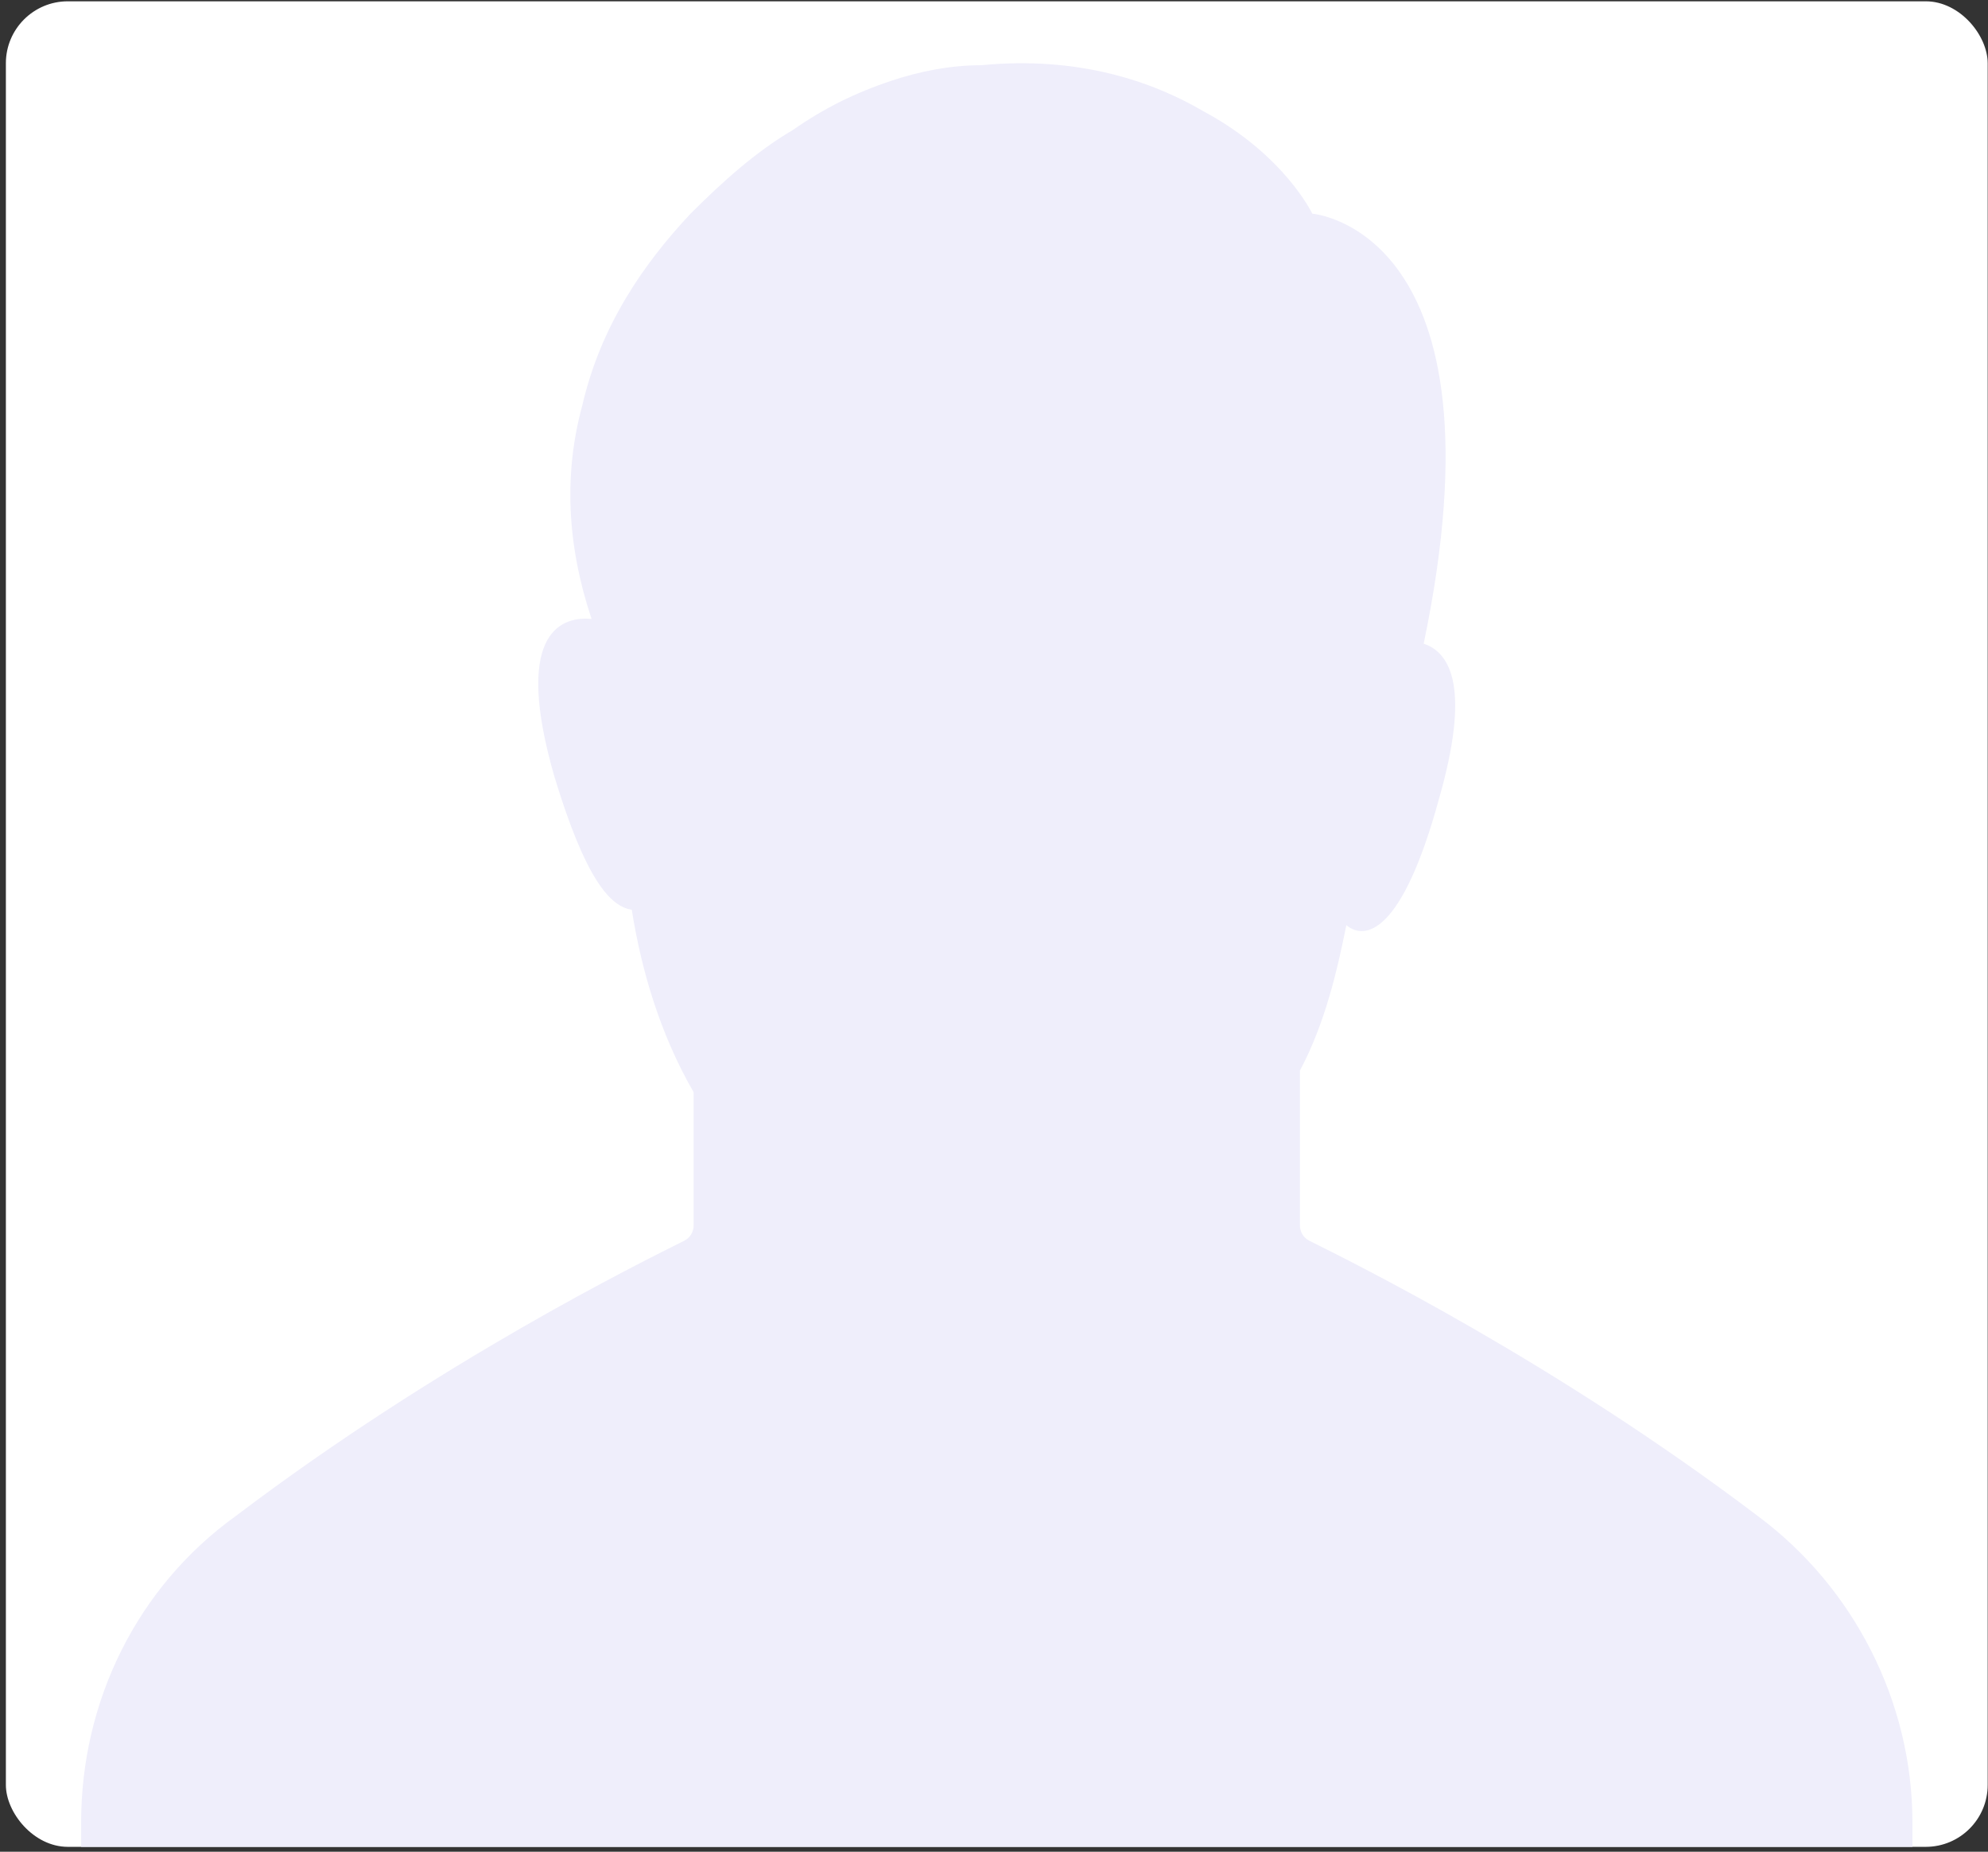 <svg width="321" height="299" viewBox="0 0 321 299" fill="none" xmlns="http://www.w3.org/2000/svg">
<rect x="0" y="0" width="321" height="299" fill="#333333" stroke="none"/>
<g clip-path="url(#clip0)">
<rect x="0.949" y="0.211" width="320" height="298" rx="10" fill="white"/>
<path d="M112 197.837V176.359C106.506 166.869 103.509 156.38 102.01 146.89C98.514 146.39 94.518 141.895 89.523 125.412C83.03 102.935 90.023 99.438 95.517 99.938C91.521 87.95 91.022 76.462 94.019 65.473C97.016 52.487 104.008 42.497 111.501 34.505C116.496 29.51 121.99 24.516 127.984 21.019C132.979 17.523 137.973 15.025 143.967 13.027C148.463 11.529 153.457 10.53 158.452 10.53C173.936 9.032 185.924 13.027 194.415 18.022C207.402 25.015 211.897 34.505 211.897 34.505C211.897 34.505 243.864 37.003 229.879 103.934C234.374 105.432 237.371 111.426 232.376 128.908C226.382 150.885 220.388 151.884 217.392 149.387C215.893 156.879 213.895 165.37 209.899 172.863C209.899 183.851 209.899 193.841 209.899 197.837C209.899 198.836 210.399 199.835 211.398 200.334C218.391 203.831 250.857 219.814 283.823 244.789C299.307 256.277 308.797 274.758 308.797 294.238V311.22C308.797 316.215 304.802 320.211 299.807 320.211H22.093C17.098 320.211 13.102 316.215 13.102 311.22V294.238C13.102 274.758 22.093 256.277 38.076 244.789C71.042 219.814 103.509 203.831 110.502 200.334C111.501 199.835 112 198.836 112 197.837Z" fill="#EFEEFB"/>
</g>
<defs>
<clipPath id="clip0">
<rect x="0.949" y="0.211" width="320" height="298" rx="10" fill="white"/>
</clipPath>
</defs>
</svg>
